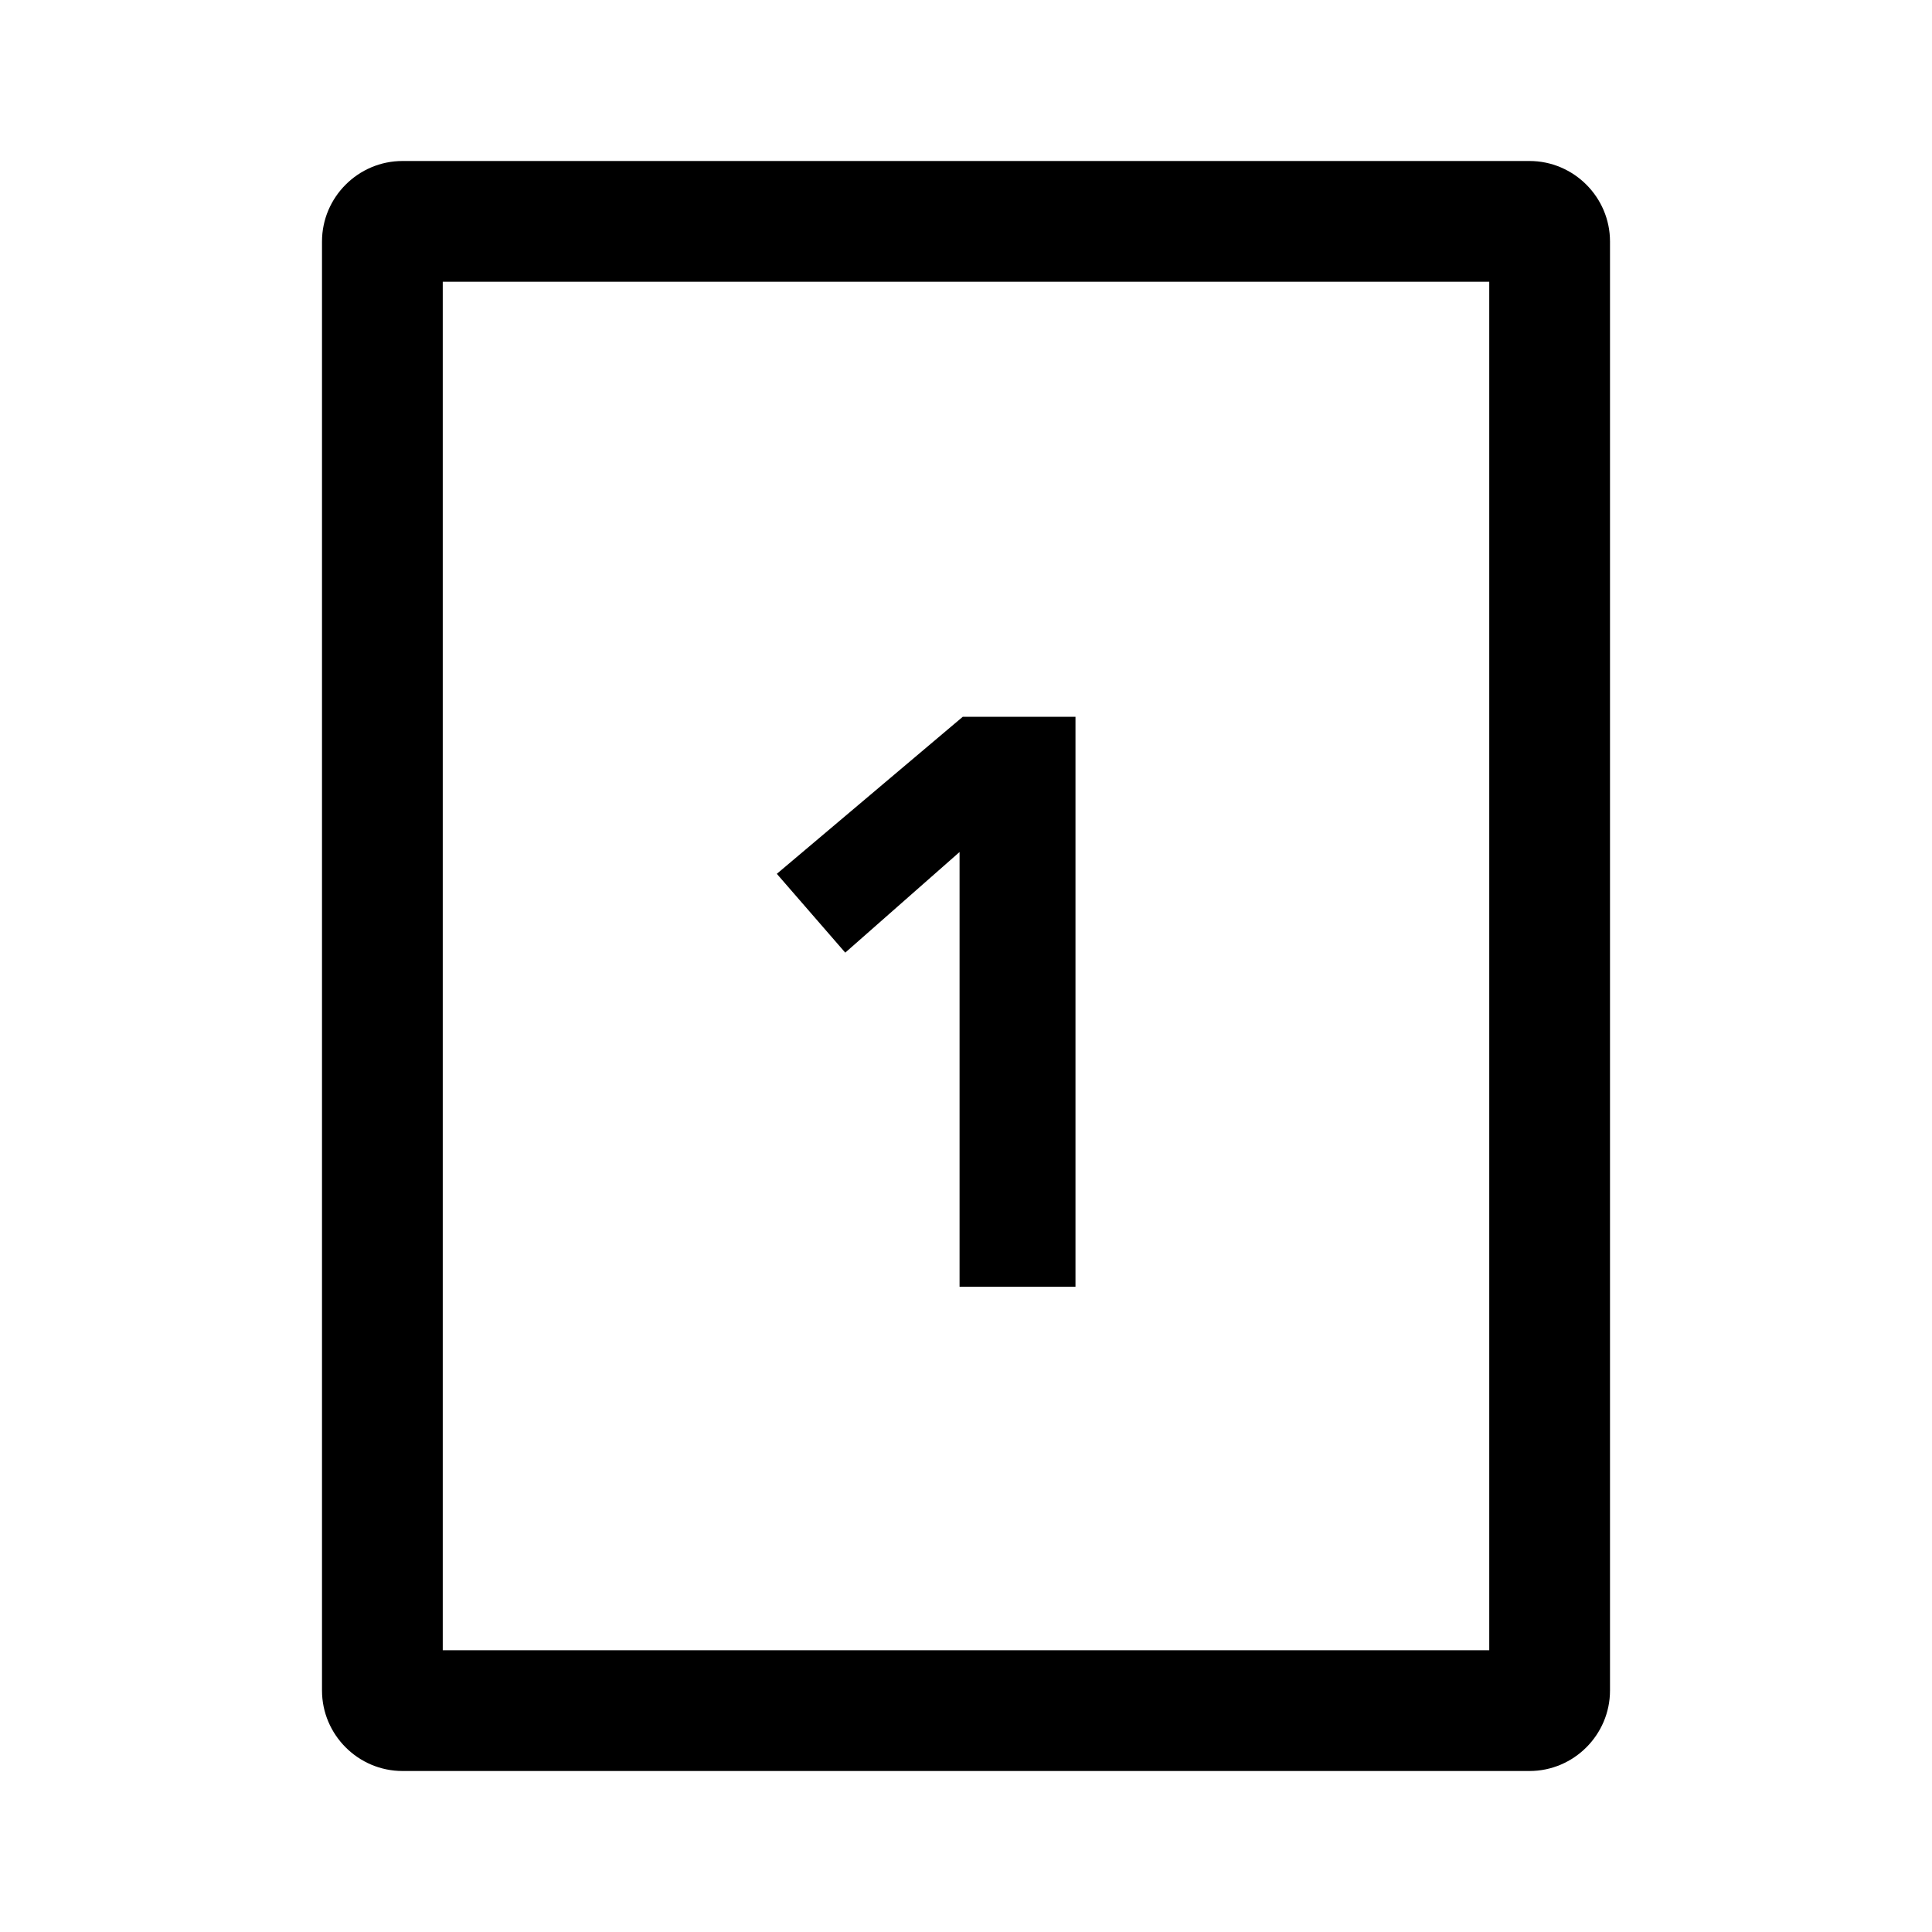 <svg height="24" viewBox="0 0 24 24" width="24" xmlns="http://www.w3.org/2000/svg"><g fill-rule="evenodd" transform="translate(4 2)"><path d="m1.5 18.5h13v-17h-13zm13.5-18.5h-14c-.55 0-1 .45-1 1v18c0 .55.45 1 1 1h14c.55 0 1-.45 1-1v-18c0-.55-.45-1-1-1z"/><path d="m7.92 8.584v5.4h1.44v-7.08h-1.4l-2.31 1.951.85.979z"/></g></svg>